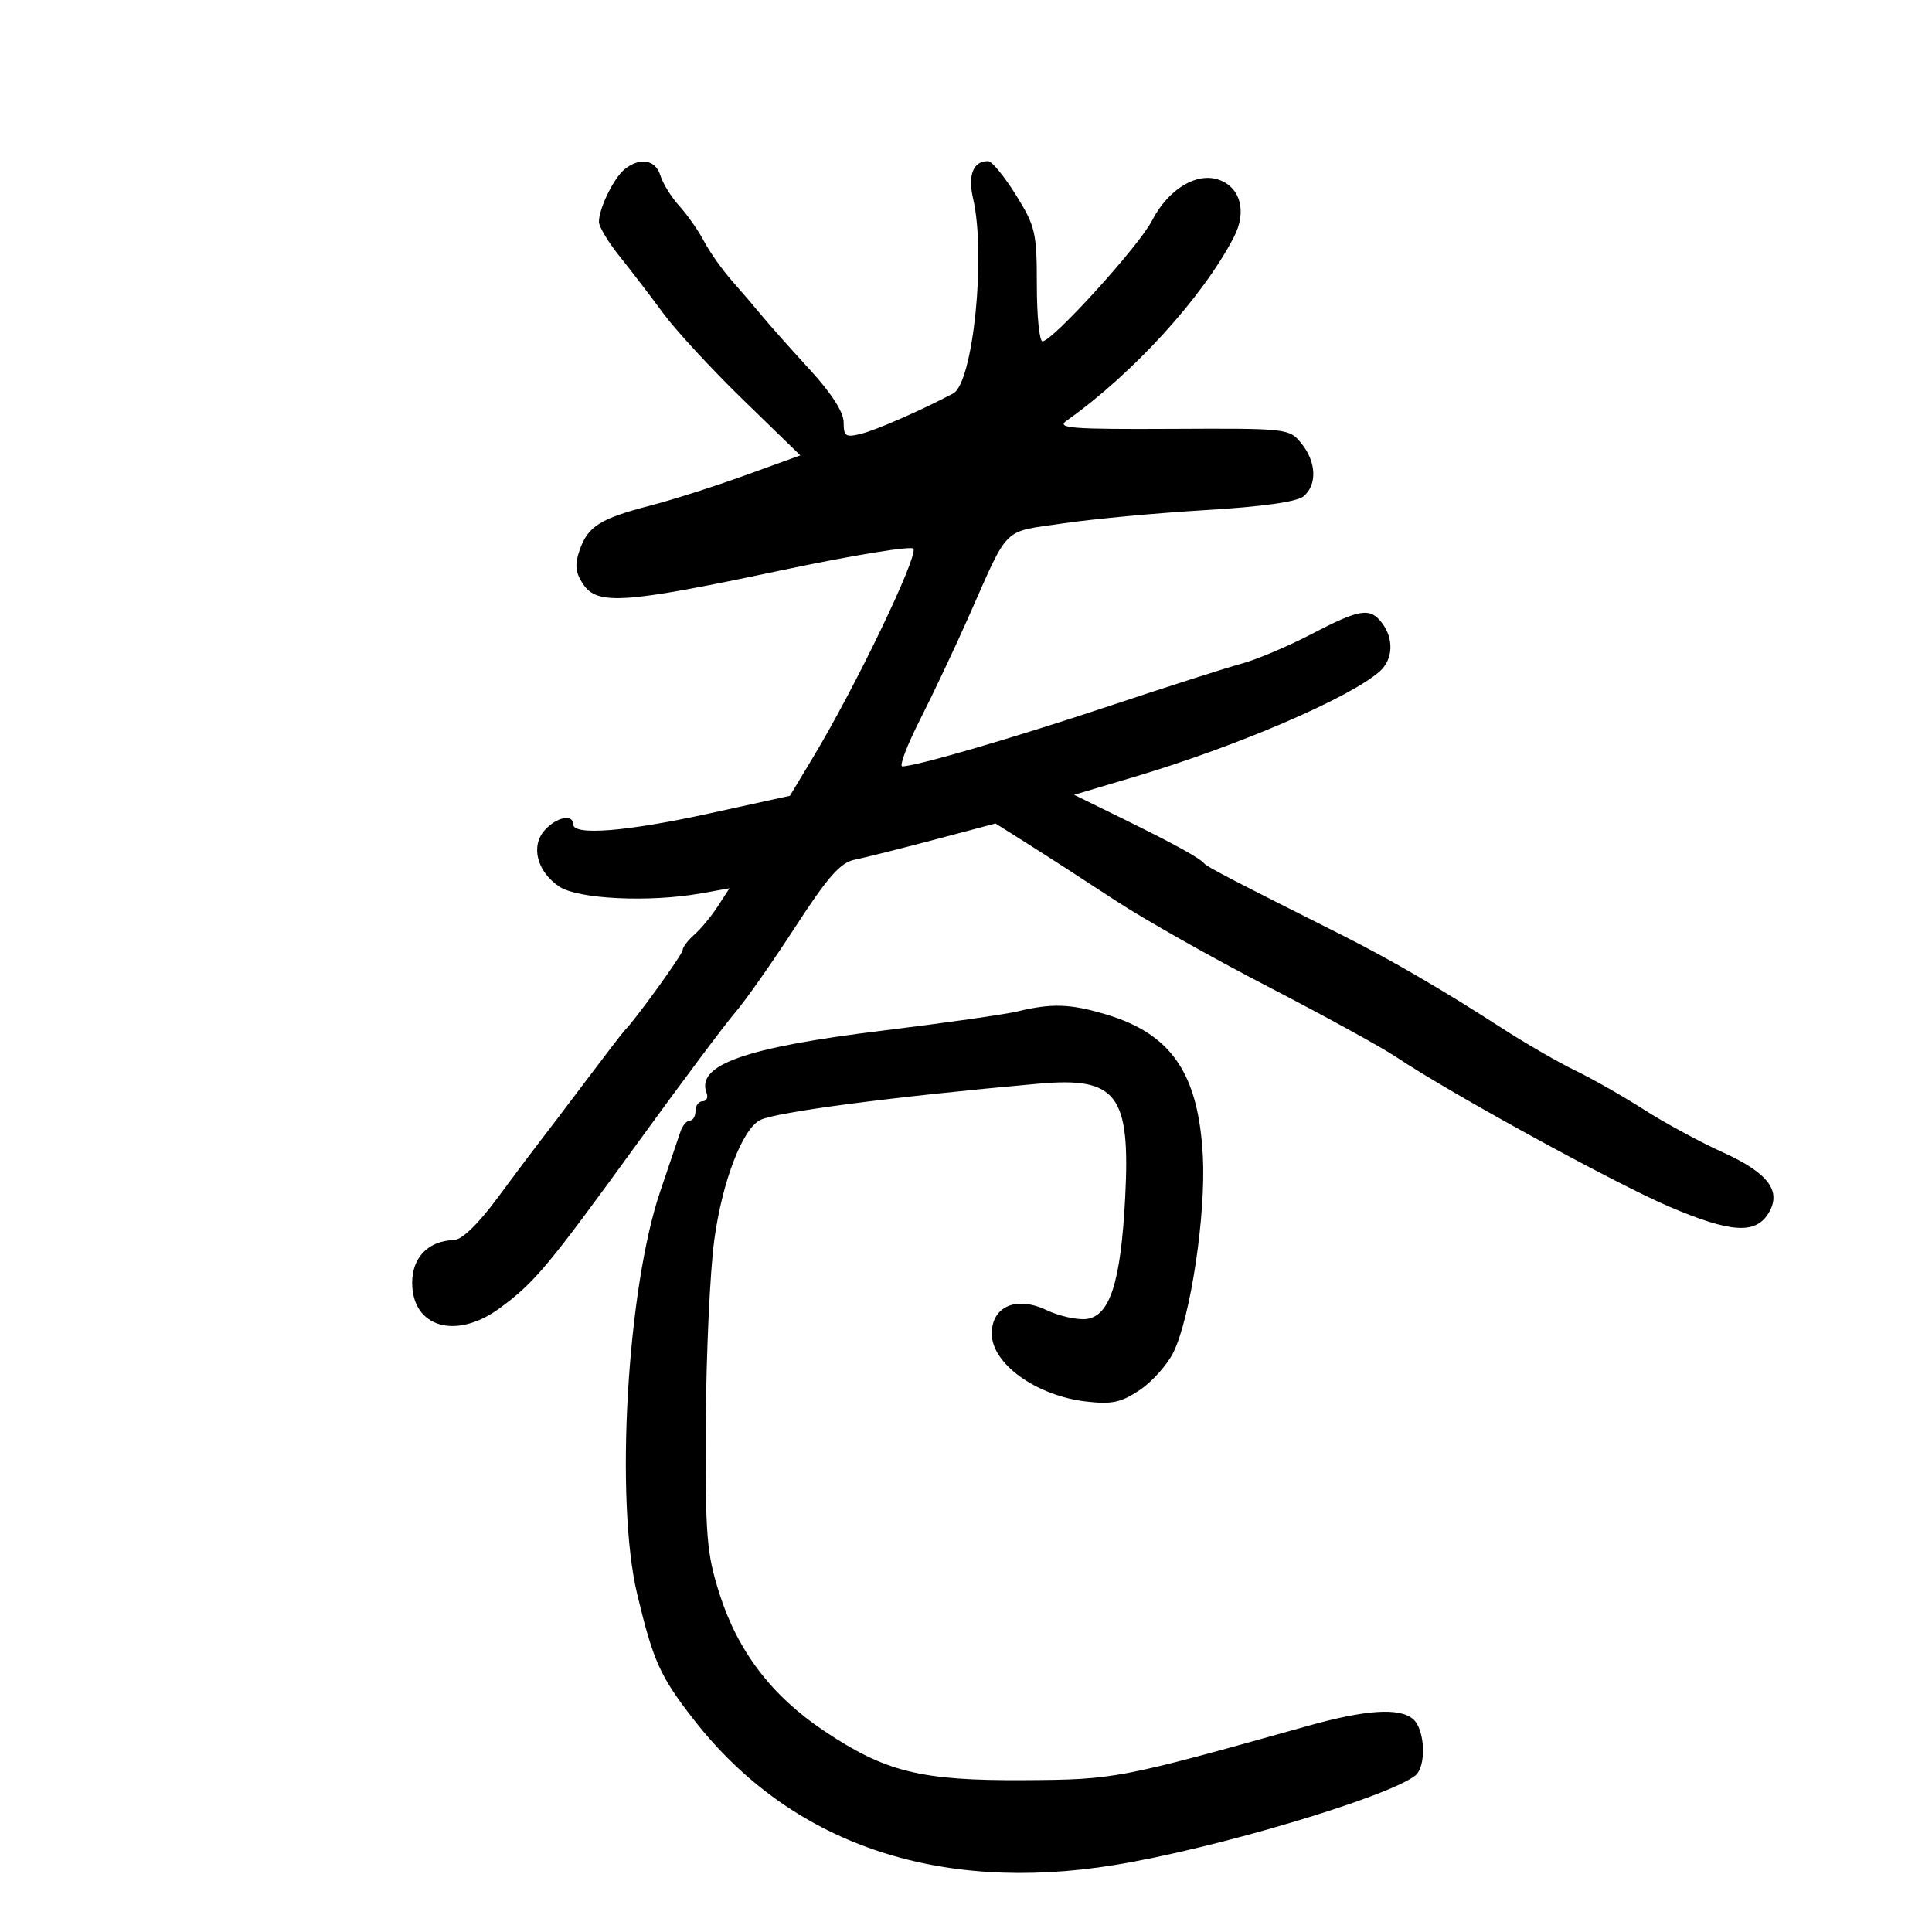<svg xmlns="http://www.w3.org/2000/svg" width="300" height="300" viewBox="0 0 300 300" version="1.1">
	<path d="M 96.988 26.282 C 95.303 27.639, 93 32.358, 93 34.452 C 93 35.200, 94.463 37.629, 96.250 39.852 C 98.037 42.075, 101.075 46.041, 103 48.666 C 104.925 51.291, 110.499 57.325, 115.387 62.075 L 124.273 70.712 115.719 73.807 C 111.014 75.510, 104.384 77.623, 100.984 78.504 C 93.208 80.519, 91.292 81.722, 90.012 85.396 C 89.220 87.668, 89.334 88.861, 90.517 90.666 C 92.708 94.010, 96.898 93.729, 121 88.624 C 132.275 86.235, 141.660 84.698, 141.856 85.208 C 142.432 86.710, 132.838 106.646, 126.337 117.455 L 122.657 123.572 110.079 126.326 C 97.243 129.136, 89 129.791, 89 128 C 89 126.352, 86.429 126.868, 84.606 128.882 C 82.355 131.370, 83.368 135.344, 86.845 137.671 C 89.764 139.624, 100.859 140.150, 108.887 138.716 L 113.274 137.933 111.470 140.716 C 110.477 142.247, 108.841 144.228, 107.833 145.117 C 106.825 146.007, 106 147.090, 106 147.525 C 106 148.184, 98.640 158.383, 96.997 160 C 96.718 160.275, 93.951 163.875, 90.848 168 C 87.745 172.125, 84.499 176.400, 83.636 177.500 C 82.773 178.600, 79.905 182.425, 77.263 186 C 74.251 190.076, 71.722 192.521, 70.480 192.557 C 66.513 192.672, 64 195.243, 64 199.184 C 64 206.137, 70.825 208.117, 77.600 203.129 C 83.055 199.113, 85.030 196.747, 98.993 177.500 C 105.777 168.150, 112.610 159.015, 114.177 157.199 C 115.745 155.384, 119.924 149.435, 123.464 143.981 C 128.537 136.164, 130.493 133.943, 132.700 133.496 C 134.240 133.184, 139.794 131.791, 145.042 130.400 L 154.583 127.873 159.836 131.186 C 162.725 133.009, 168.726 136.890, 173.172 139.810 C 177.618 142.731, 188.285 148.754, 196.877 153.195 C 205.470 157.636, 214.423 162.551, 216.773 164.117 C 225.467 169.909, 250.772 183.772, 259.260 187.394 C 268.651 191.400, 272.525 191.680, 274.541 188.500 C 276.750 185.018, 274.664 182.176, 267.524 178.938 C 263.950 177.318, 258.433 174.328, 255.263 172.295 C 252.093 170.261, 247.302 167.533, 244.616 166.232 C 241.930 164.931, 236.755 161.939, 233.116 159.584 C 224.254 153.849, 215.771 148.913, 208.500 145.262 C 191.536 136.745, 187.457 134.625, 187 134.088 C 186.239 133.193, 182.254 131.005, 174.143 127.028 L 166.786 123.420 176.143 120.634 C 192.147 115.868, 209.622 108.352, 214.250 104.244 C 216.314 102.411, 216.468 99.200, 214.608 96.750 C 212.739 94.287, 211.188 94.529, 203.652 98.457 C 200.005 100.358, 195.103 102.430, 192.760 103.062 C 190.417 103.693, 181.300 106.611, 172.500 109.545 C 157.550 114.530, 142.236 119, 140.109 119 C 139.599 119, 140.838 115.738, 142.861 111.750 C 144.884 107.763, 148.235 100.675, 150.307 96 C 156.784 81.388, 155.484 82.687, 165.030 81.275 C 169.689 80.585, 179.646 79.656, 187.157 79.210 C 195.926 78.690, 201.384 77.926, 202.407 77.077 C 204.555 75.295, 204.416 71.735, 202.087 68.861 C 200.197 66.529, 199.947 66.501, 181.941 66.593 C 166.408 66.672, 163.990 66.486, 165.605 65.340 C 176.007 57.953, 186.779 46.130, 191.601 36.805 C 193.608 32.924, 192.678 29.208, 189.388 27.958 C 185.903 26.632, 181.406 29.338, 178.864 34.290 C 176.854 38.206, 163.419 53, 161.873 53 C 161.393 53, 161 49.060, 161 44.244 C 161 36.103, 160.772 35.122, 157.750 30.271 C 155.963 27.401, 154.027 25.041, 153.450 25.027 C 151.139 24.968, 150.248 27.166, 151.099 30.827 C 153.137 39.599, 151.104 59.457, 148 61.101 C 143.080 63.704, 136.120 66.757, 133.750 67.350 C 131.308 67.961, 131 67.762, 131 65.576 C 131 63.993, 129.095 61.040, 125.665 57.307 C 122.731 54.113, 119.469 50.446, 118.415 49.158 C 117.362 47.869, 115.244 45.394, 113.708 43.658 C 112.173 41.921, 110.209 39.150, 109.344 37.500 C 108.479 35.850, 106.749 33.375, 105.498 32 C 104.248 30.625, 102.919 28.488, 102.545 27.250 C 101.803 24.793, 99.364 24.368, 96.988 26.282 M 158 157.050 C 156.075 157.515, 146.654 158.856, 137.063 160.031 C 115.701 162.646, 108.048 165.355, 109.718 169.708 C 109.991 170.419, 109.716 171, 109.107 171 C 108.498 171, 108 171.675, 108 172.500 C 108 173.325, 107.602 174, 107.117 174 C 106.631 174, 105.971 174.787, 105.651 175.750 C 105.331 176.713, 103.921 180.875, 102.518 185 C 97.351 200.197, 95.476 233.086, 98.952 247.581 C 101.438 257.954, 102.505 260.318, 107.709 267 C 122.677 286.218, 145.431 294.088, 173.058 289.603 C 188.533 287.091, 215.353 279.117, 219.750 275.721 C 221.532 274.344, 221.297 268.491, 219.396 266.914 C 217.248 265.131, 212.056 265.482, 203 268.021 C 173.799 276.211, 173.107 276.343, 159 276.423 C 142.994 276.514, 137.513 275.163, 127.962 268.773 C 119.850 263.345, 114.566 256.421, 111.727 247.500 C 109.721 241.194, 109.510 238.565, 109.598 221 C 109.653 210.275, 110.246 197.459, 110.916 192.520 C 112.140 183.505, 115.257 175.353, 118.026 173.925 C 120.441 172.679, 138.718 170.288, 161.214 168.276 C 173.449 167.182, 175.548 169.929, 174.718 185.955 C 174.038 199.091, 172.348 204.376, 168.690 204.813 C 167.248 204.985, 164.453 204.360, 162.480 203.423 C 157.802 201.204, 154 202.851, 154 207.098 C 154 211.769, 160.929 216.741, 168.681 217.632 C 172.660 218.089, 174.110 217.775, 177 215.830 C 178.925 214.534, 181.269 211.905, 182.210 209.987 C 184.875 204.552, 187.267 188.581, 186.777 179.500 C 186.083 166.648, 181.884 160.528, 171.681 157.498 C 166.162 155.859, 163.317 155.766, 158 157.050" stroke="none" fill="black" fill-rule="evenodd"/>
</svg>